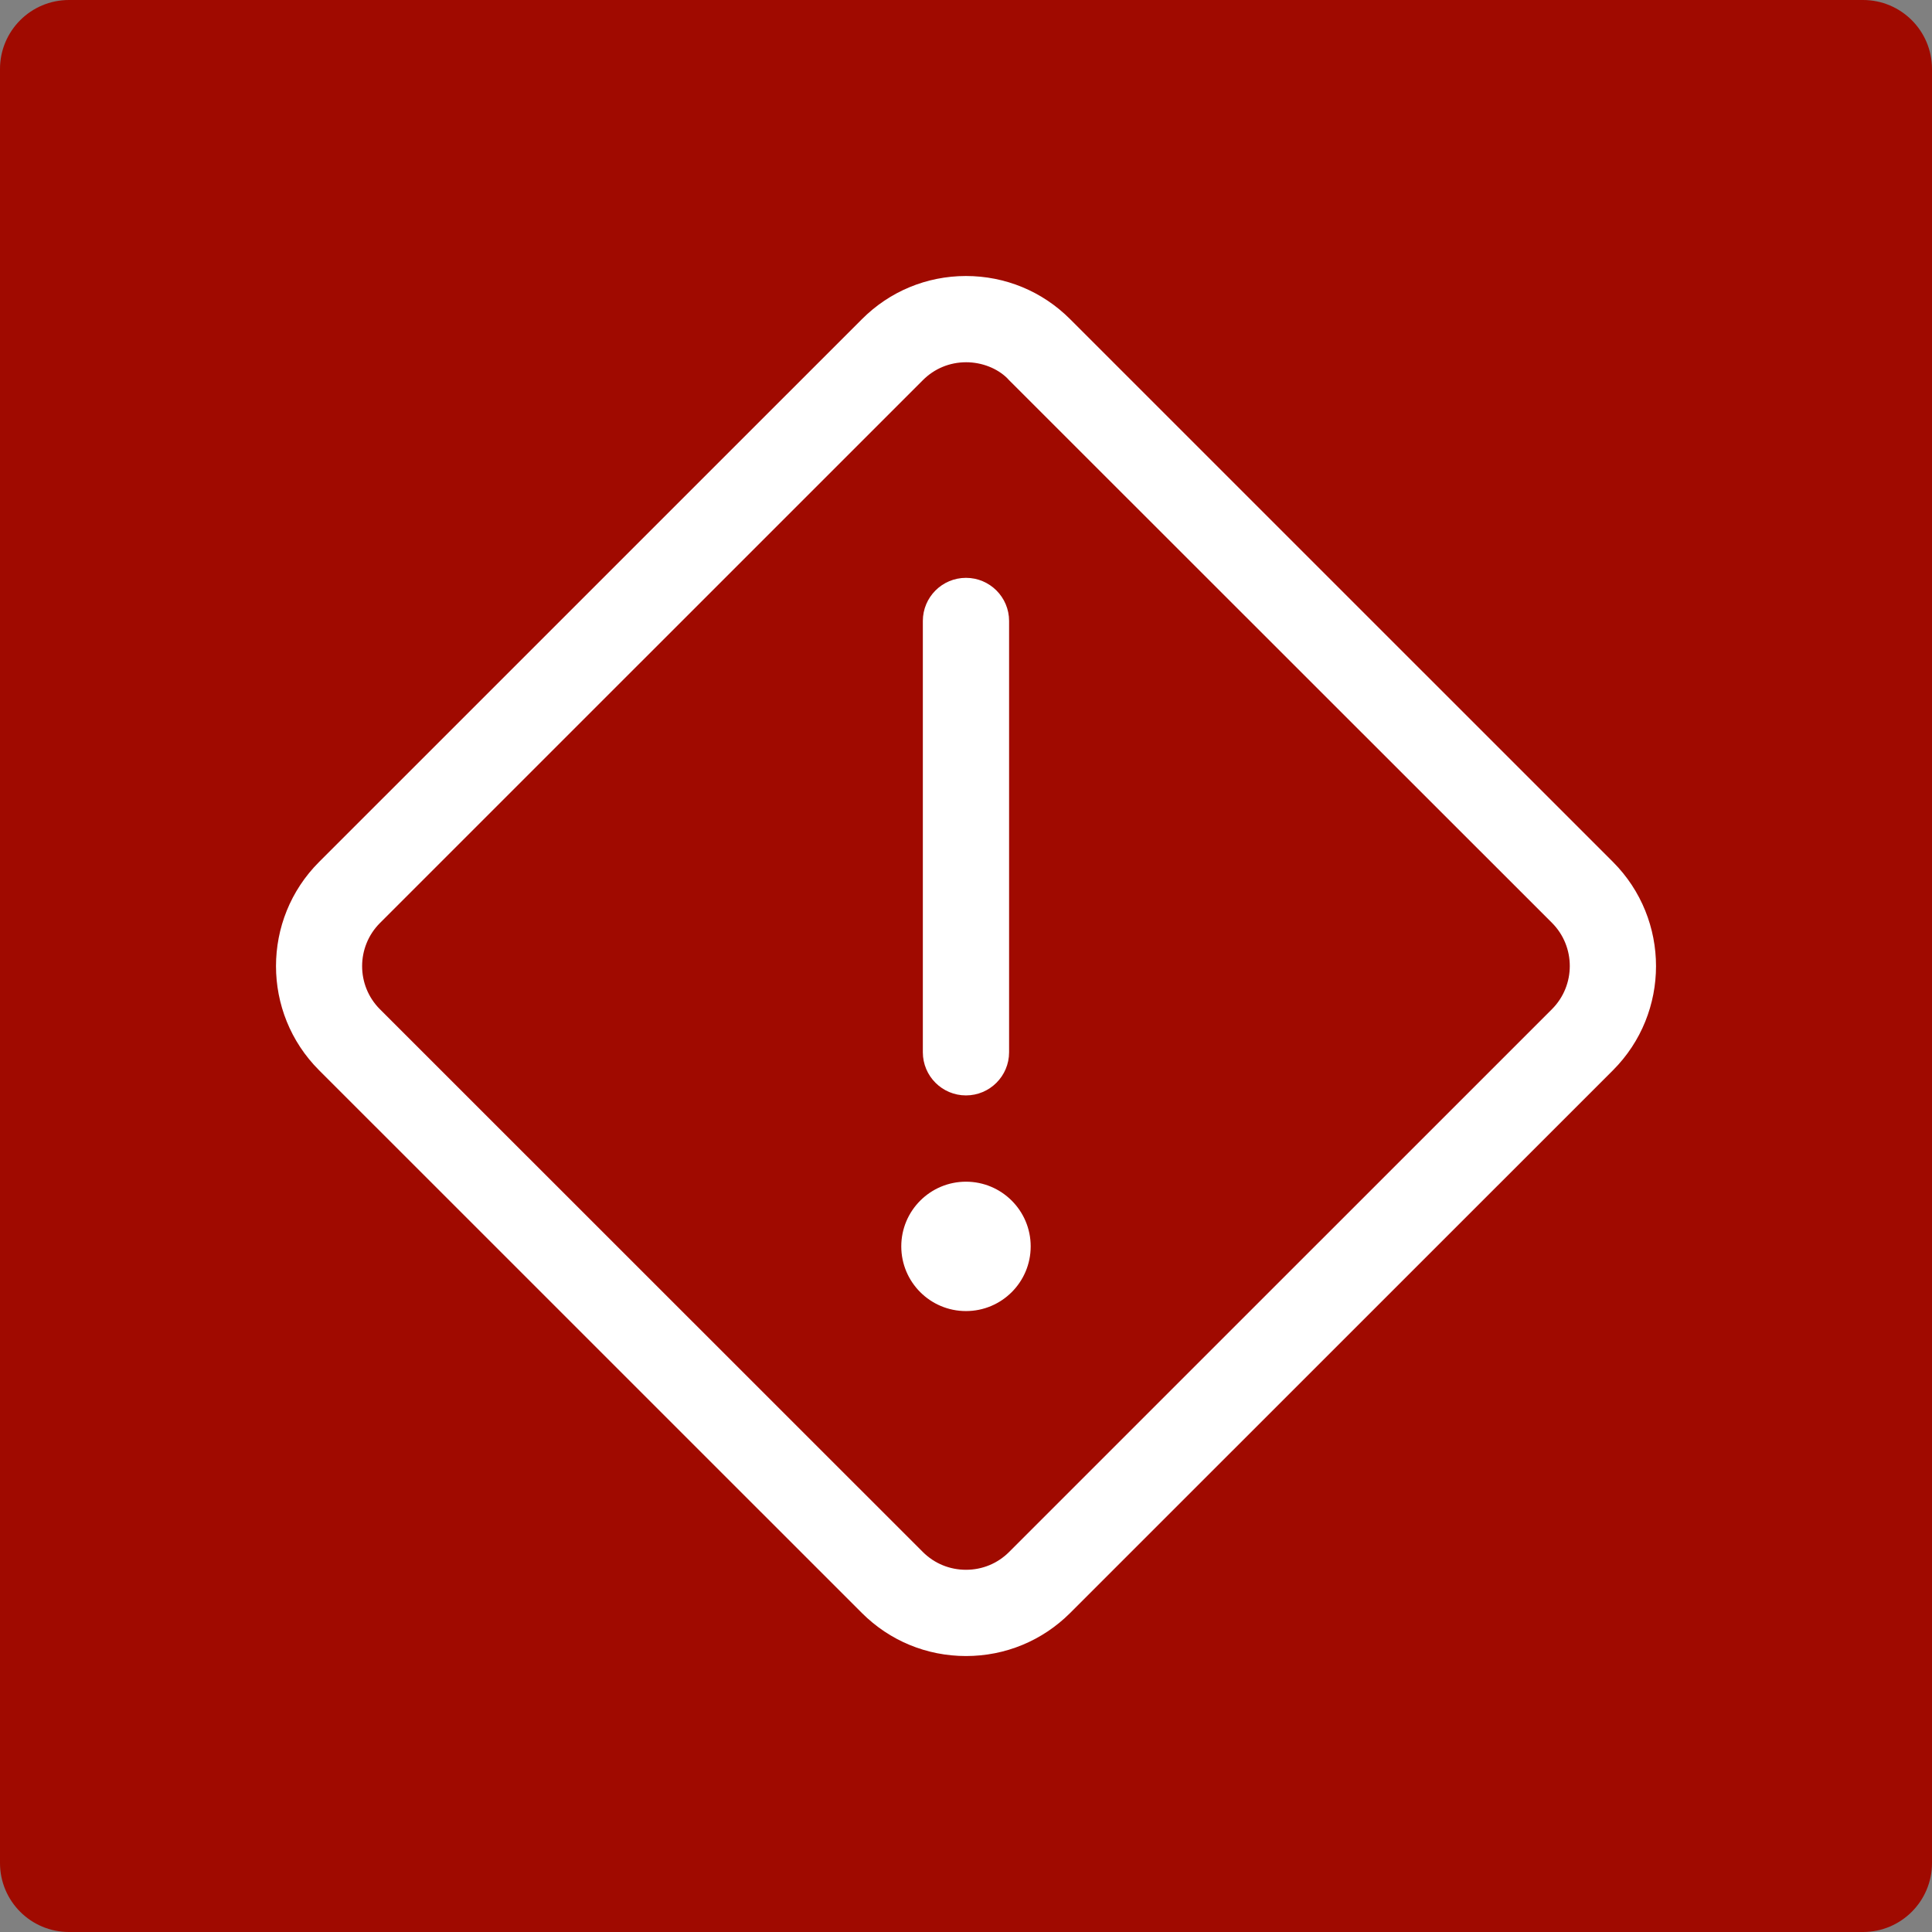 <svg width="56" height="56" viewBox="0 0 56 56" fill="none" xmlns="http://www.w3.org/2000/svg">
<rect x="0" y="0" width="56" height="56" fill="#808080" stroke="none"/>
<g clip-path="url(#clip0_125_12)">
<path d="M0 2C0 0.895 0.895 0 2 0H54C55.105 0 56 0.895 56 2V54C56 55.105 55.105 56 54 56H2C0.895 56 0 55.105 0 54V2Z" fill="#A00A00"/>
<path d="M27.999 38.002C29.035 38.002 29.875 37.163 29.875 36.127C29.875 35.092 29.035 34.252 27.999 34.252C26.964 34.252 26.124 35.092 26.124 36.127C26.124 37.163 26.964 38.002 27.999 38.002Z" fill="white"/>
<path d="M27.999 31.751C27.309 31.751 26.749 31.191 26.749 30.501V17.999C26.749 17.309 27.309 16.749 27.999 16.749C28.689 16.749 29.249 17.309 29.249 17.999V30.501C29.249 31.191 28.688 31.751 27.999 31.751Z" fill="white"/>
<path d="M28 48.001C26.86 48.001 25.788 47.558 24.983 46.754L9.248 31.021C7.584 29.357 7.584 26.649 9.248 24.985L24.983 9.252C25.786 8.447 26.856 8.002 27.995 8C29.137 8 30.207 8.442 31.012 9.245C31.023 9.257 46.754 24.985 46.754 24.985C48.416 26.651 48.416 29.357 46.754 31.021L31.018 46.754C30.212 47.558 29.14 48.001 28 48.001ZM26.75 44.986C27.083 45.318 27.526 45.501 28 45.501C28.473 45.501 28.917 45.318 29.25 44.984L44.985 29.251C45.673 28.561 45.673 27.439 44.985 26.749L29.248 11.019C29.232 11.004 29.208 10.977 29.193 10.96C28.907 10.679 28.465 10.5 28.005 10.5C27.525 10.5 27.083 10.685 26.75 11.019L11.013 26.754C10.324 27.444 10.324 28.566 11.013 29.254L26.75 44.986Z" fill="white"/>
</g>
<defs>
<clipPath id="clip0_125_12">
<rect width="56" height="56" fill="white"/>
</clipPath>
</defs>
</svg>
